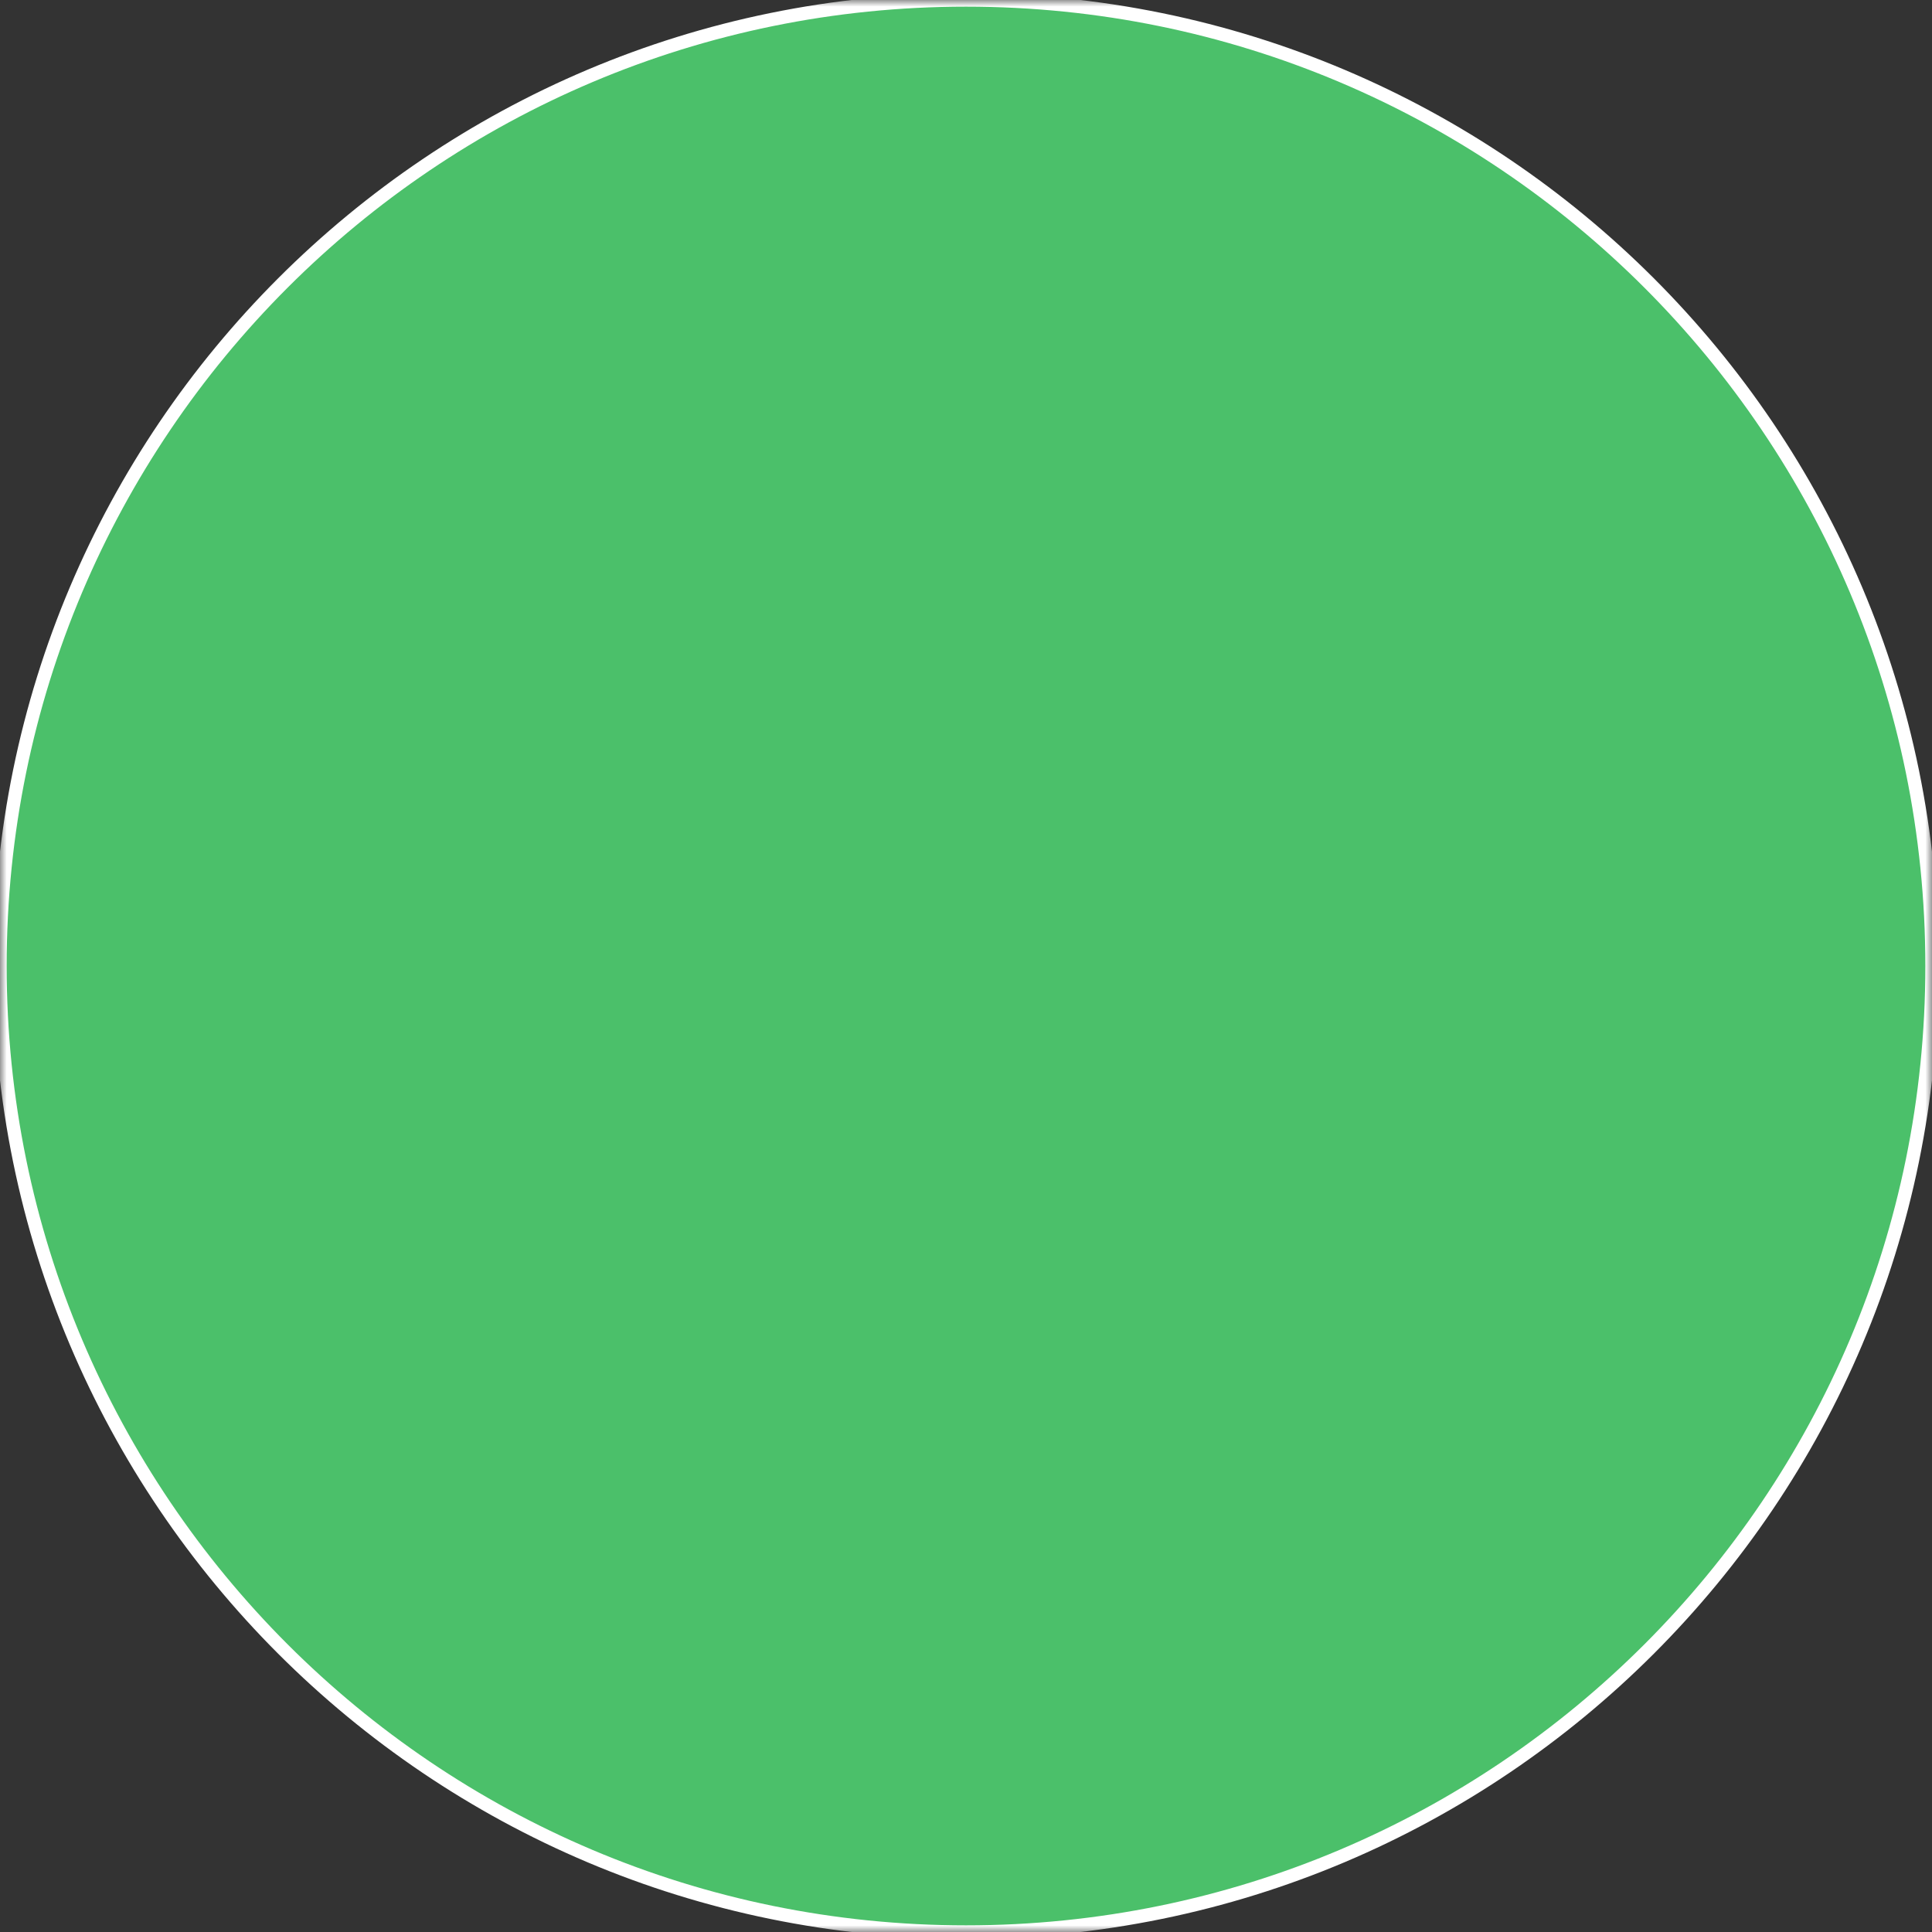 <svg width="145" height="145" viewBox="0 0 145 145" fill="none" xmlns="http://www.w3.org/2000/svg">
<rect x="0" y="0" width="145" height="145" fill="#333333" stroke="none"/>
<g id="Group">
<g id="Mask group">
<mask id="mask0_118_280" style="mask-type:luminance" maskUnits="userSpaceOnUse" x="0" y="0" width="145" height="145">
<g id="Group_2">
<path id="Vector" d="M0 0H145V145H0V0Z" fill="white"/>
<g id="Group_3">
<path id="Vector_2" fill-rule="evenodd" clip-rule="evenodd" d="M102.32 56.416C102.888 55.943 103.621 55.715 104.357 55.782C105.093 55.849 105.773 56.205 106.246 56.773L117.863 70.715C118.316 71.286 118.527 72.01 118.453 72.734C118.378 73.459 118.023 74.125 117.464 74.591C116.905 75.057 116.185 75.286 115.46 75.228C114.734 75.171 114.059 74.832 113.58 74.285L101.958 60.342C101.485 59.774 101.256 59.042 101.323 58.305C101.39 57.569 101.752 56.89 102.32 56.416Z" fill="black"/>
<path id="Vector_3" fill-rule="evenodd" clip-rule="evenodd" d="M102.32 88.584C101.752 88.111 101.394 87.432 101.326 86.696C101.258 85.96 101.485 85.226 101.958 84.658L113.58 70.715C113.811 70.424 114.098 70.182 114.424 70.003C114.75 69.825 115.109 69.713 115.479 69.675C115.849 69.637 116.222 69.673 116.578 69.781C116.934 69.89 117.264 70.068 117.55 70.306C117.835 70.544 118.07 70.837 118.241 71.167C118.412 71.498 118.515 71.859 118.544 72.229C118.573 72.6 118.528 72.973 118.411 73.326C118.294 73.679 118.108 74.005 117.863 74.285L106.246 88.227C105.773 88.795 105.093 89.151 104.357 89.218C103.621 89.285 102.888 89.057 102.32 88.584Z" fill="black"/>
<path id="Vector_4" fill-rule="evenodd" clip-rule="evenodd" d="M114.327 72.5C114.327 73.24 114.033 73.949 113.51 74.472C112.987 74.995 112.278 75.288 111.538 75.288H69.712C68.972 75.288 68.263 74.995 67.74 74.472C67.217 73.949 66.923 73.24 66.923 72.5C66.923 71.76 67.217 71.051 67.74 70.528C68.263 70.005 68.972 69.712 69.712 69.712H111.538C112.278 69.712 112.987 70.005 113.51 70.528C114.033 71.051 114.327 71.76 114.327 72.5ZM36.25 33.462C36.25 32.722 36.544 32.013 37.067 31.49C37.59 30.967 38.299 30.673 39.038 30.673H89.231C89.97 30.673 90.68 30.967 91.203 31.49C91.725 32.013 92.019 32.722 92.019 33.462C92.019 34.201 91.725 34.91 91.203 35.433C90.68 35.956 89.97 36.25 89.231 36.25H39.038C38.299 36.25 37.59 35.956 37.067 35.433C36.544 34.91 36.25 34.201 36.25 33.462ZM36.25 111.538C36.25 110.799 36.544 110.09 37.067 109.567C37.59 109.044 38.299 108.75 39.038 108.75H89.231C89.97 108.75 90.68 109.044 91.203 109.567C91.725 110.09 92.019 110.799 92.019 111.538C92.019 112.278 91.725 112.987 91.203 113.51C90.68 114.033 89.97 114.327 89.231 114.327H39.038C38.299 114.327 37.59 114.033 37.067 113.51C36.544 112.987 36.25 112.278 36.25 111.538Z" fill="black"/>
<path id="Vector_5" fill-rule="evenodd" clip-rule="evenodd" d="M89.231 30.673C89.97 30.673 90.68 30.967 91.203 31.49C91.725 32.013 92.019 32.722 92.019 33.462V55.769C92.019 56.509 91.725 57.218 91.203 57.741C90.68 58.264 89.97 58.558 89.231 58.558C88.491 58.558 87.782 58.264 87.259 57.741C86.736 57.218 86.442 56.509 86.442 55.769V33.462C86.442 32.722 86.736 32.013 87.259 31.49C87.782 30.967 88.491 30.673 89.231 30.673ZM89.231 86.442C89.97 86.442 90.68 86.736 91.203 87.259C91.725 87.782 92.019 88.491 92.019 89.231V111.538C92.019 112.278 91.725 112.987 91.203 113.51C90.68 114.033 89.97 114.327 89.231 114.327C88.491 114.327 87.782 114.033 87.259 113.51C86.736 112.987 86.442 112.278 86.442 111.538V89.231C86.442 88.491 86.736 87.782 87.259 87.259C87.782 86.736 88.491 86.442 89.231 86.442ZM39.038 30.673C39.778 30.673 40.487 30.967 41.01 31.49C41.533 32.013 41.827 32.722 41.827 33.462V111.538C41.827 112.278 41.533 112.987 41.01 113.51C40.487 114.033 39.778 114.327 39.038 114.327C38.299 114.327 37.59 114.033 37.067 113.51C36.544 112.987 36.25 112.278 36.25 111.538V33.462C36.25 32.722 36.544 32.013 37.067 31.49C37.59 30.967 38.299 30.673 39.038 30.673Z" fill="black"/>
</g>
</g>
</mask>
<g mask="url(#mask0_118_280)">
<g id="Vector_6">
<path d="M72.5 145C112.541 145 145 112.541 145 72.5C145 32.459 112.541 0 72.5 0C32.459 0 0 32.459 0 72.5C0 112.541 32.459 145 72.5 145Z" fill="#4BC06A"/>
<path d="M72.5 145C112.541 145 145 112.541 145 72.5C145 32.459 112.541 0 72.5 0C32.459 0 0 32.459 0 72.5C0 112.541 32.459 145 72.5 145Z" stroke="white"/>
</g>
</g>
</g>
</g>
</svg>
